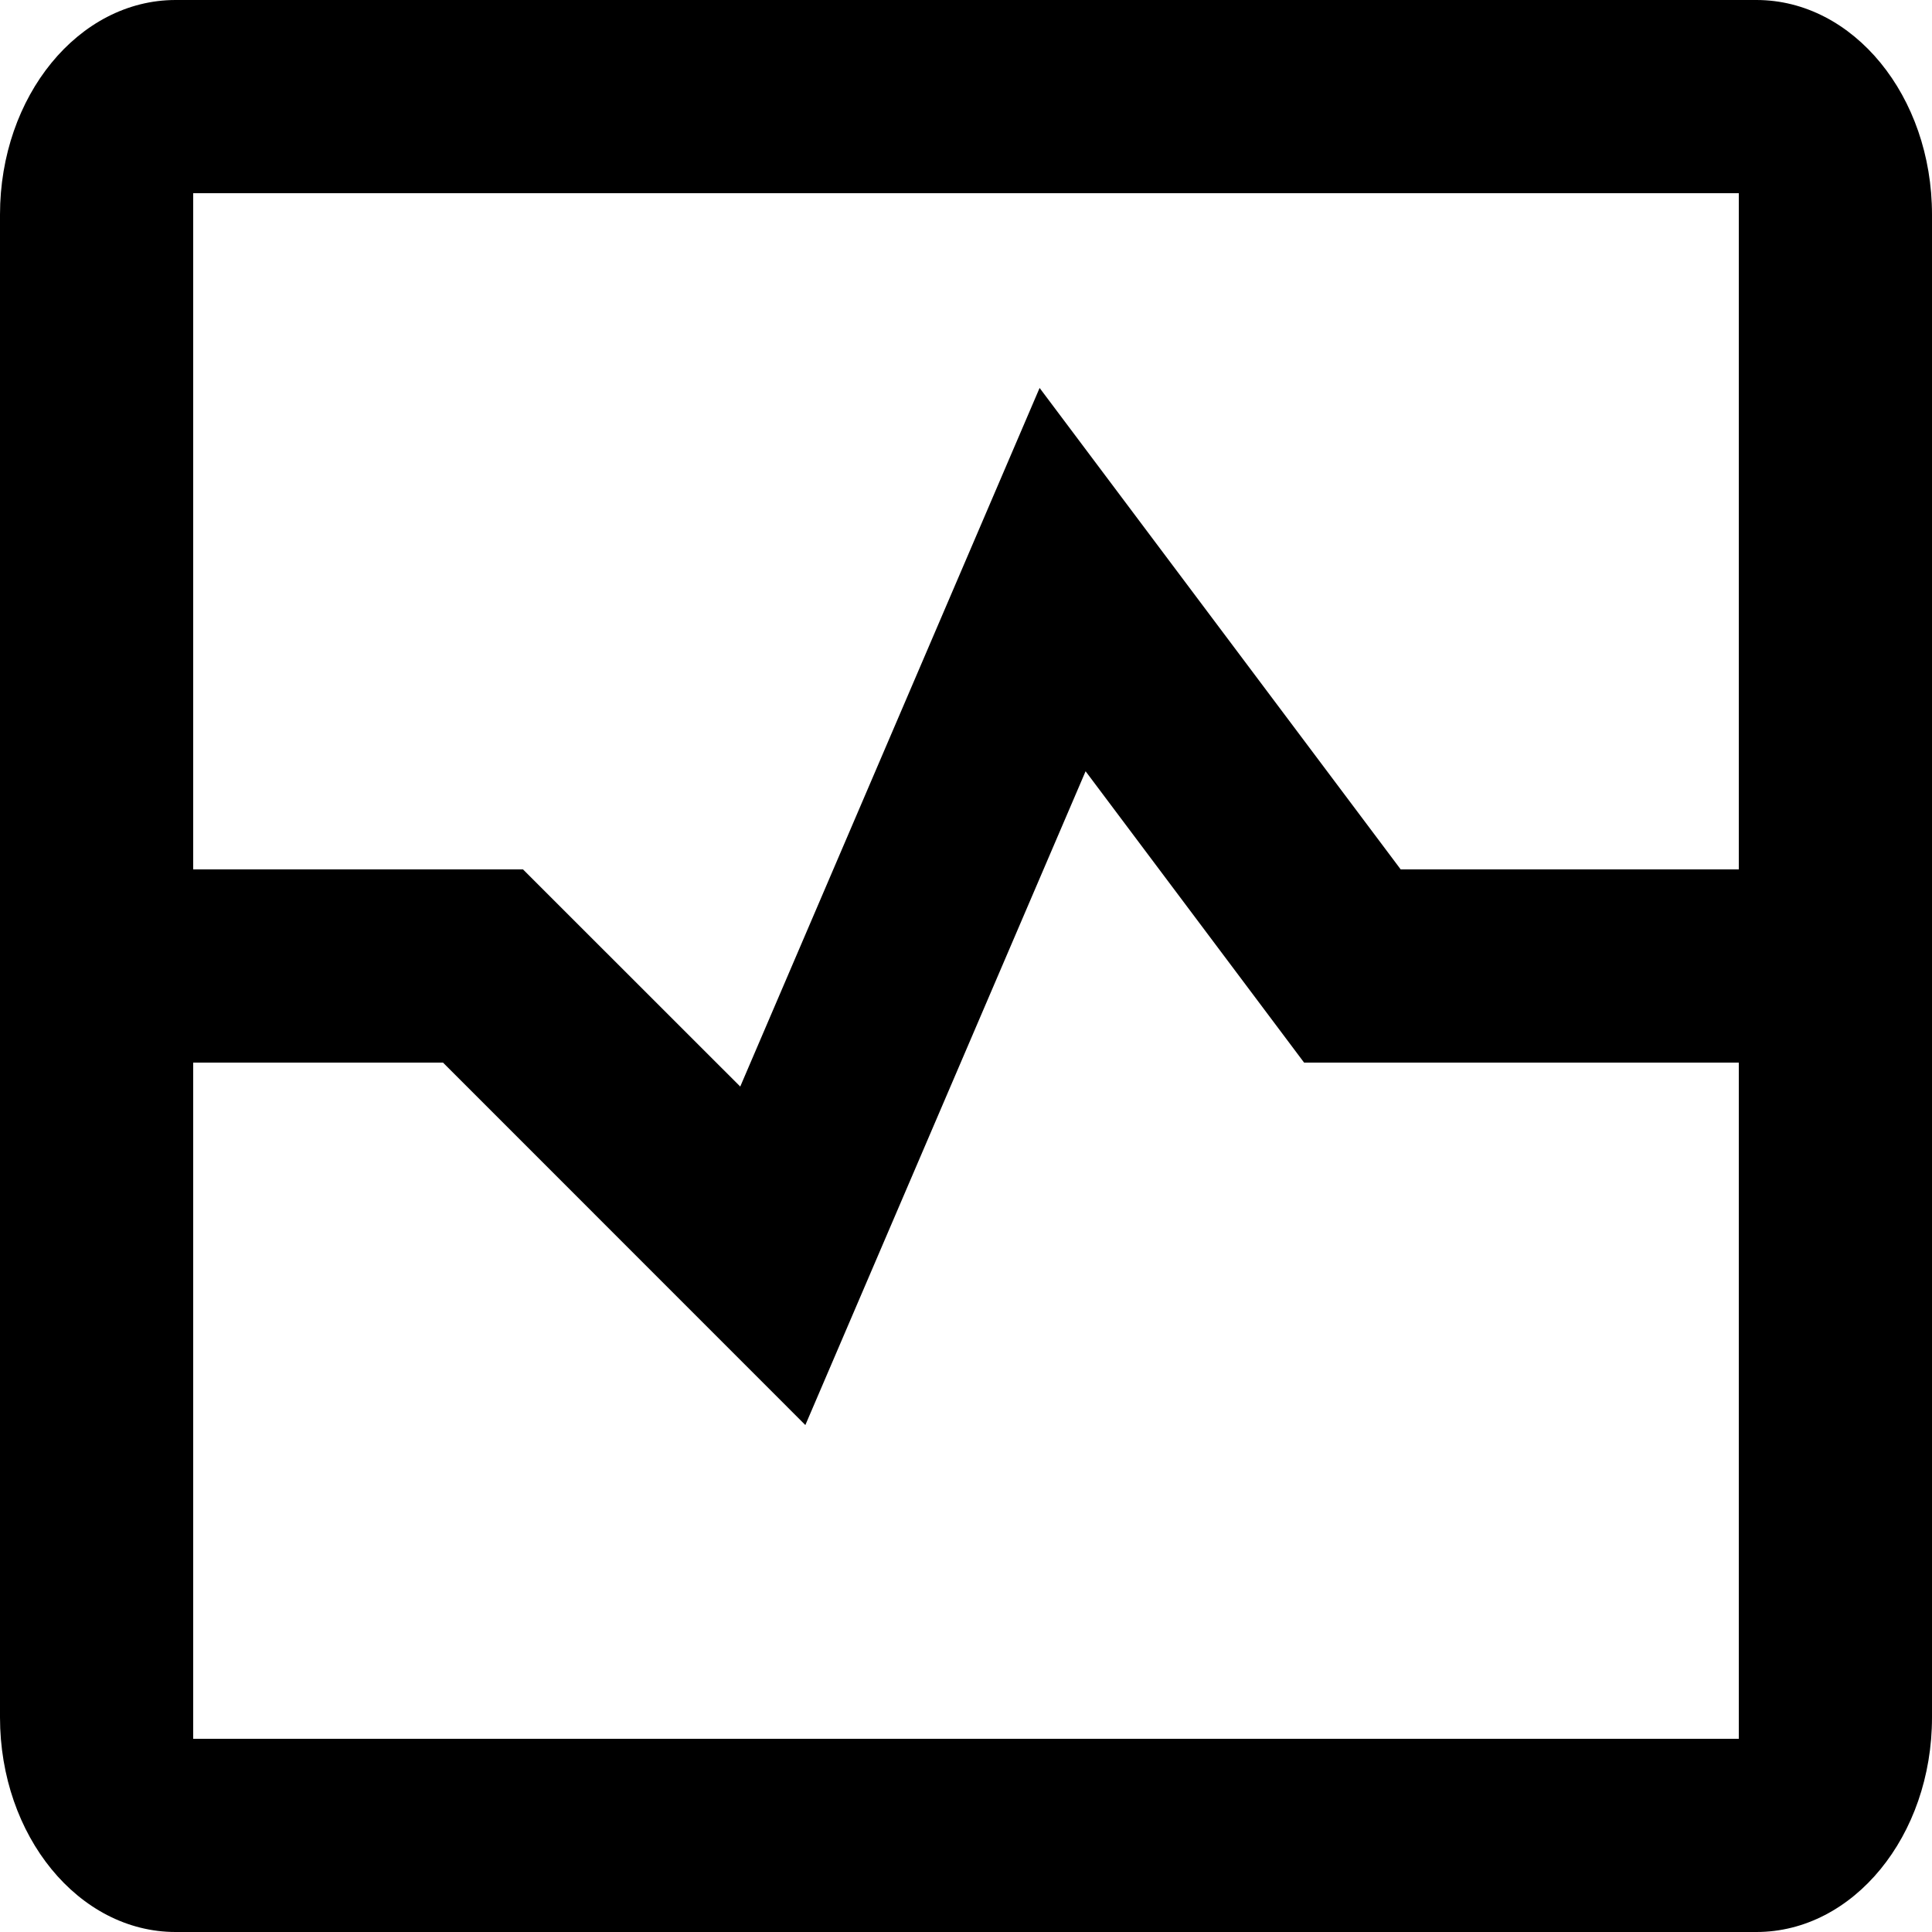 <svg width="20" height="20" viewBox="0 0 20 20" fill="none" xmlns="http://www.w3.org/2000/svg">
<path fill-rule="evenodd" clip-rule="evenodd" d="M1.818 0H18.182C19.186 0 20 0.995 20 2.222V9V11V17.778C20 19.005 19.186 20 18.182 20H1.818C0.814 20 0 19.005 0 17.778V2.222C0 0.995 0.814 0 1.818 0ZM18 9V2H2V9H5.414L7.663 11.248L10.762 4.016L14.5 9H18ZM2 11H4.586L8.337 14.752L11.238 7.984L13.5 11H18V18H2V11Z" fill="currentColor"/>
</svg>
